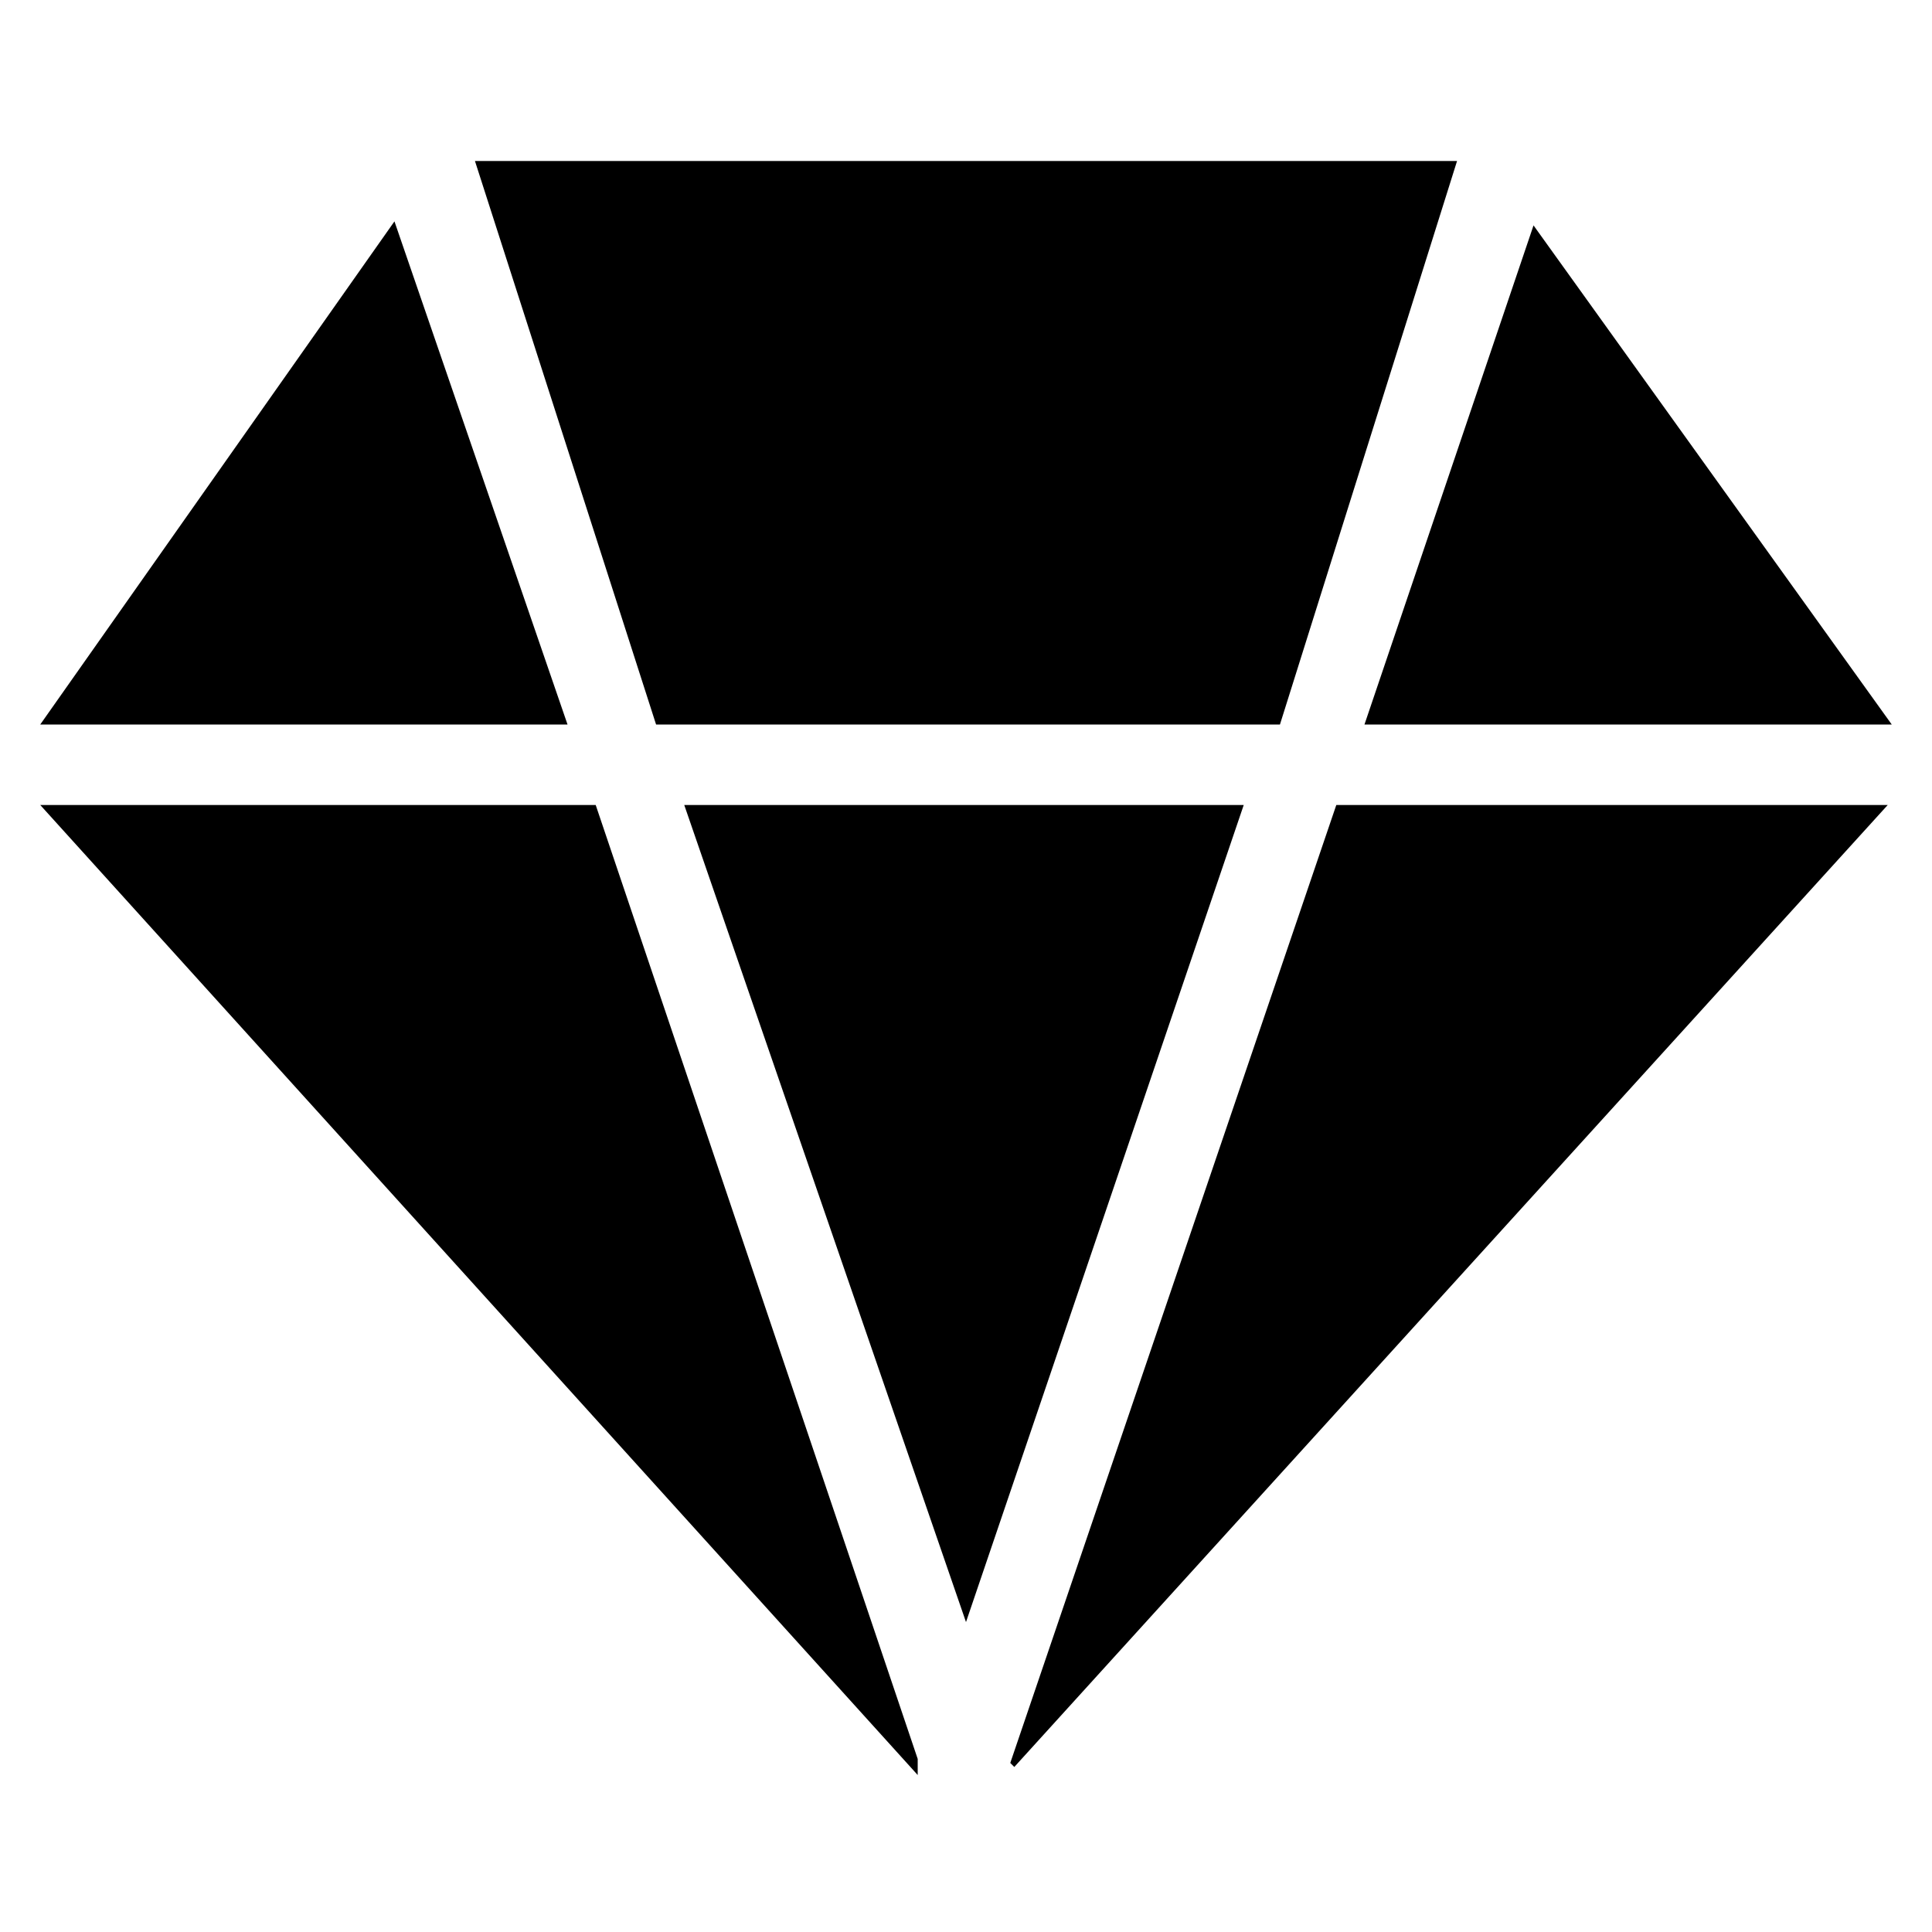 <?xml version="1.0" standalone="no"?><!DOCTYPE svg PUBLIC "-//W3C//DTD SVG 1.1//EN" "http://www.w3.org/Graphics/SVG/1.1/DTD/svg11.dtd"><svg t="1513145322923" class="icon" style="" viewBox="0 0 1024 1024" version="1.1" xmlns="http://www.w3.org/2000/svg" p-id="2871" xmlns:xlink="http://www.w3.org/1999/xlink" width="800" height="800"><defs><style type="text/css"></style></defs><path d="M1002.667 384 812.8 119.467 723.2 384Z" p-id="2872"></path><path d="M362.667 426.667 512 859.733 659.2 426.667Z" p-id="2873"></path><path d="M678.4 384 772.267 85.333 678.4 85.333 362.667 85.333 251.733 85.333 347.733 384Z" p-id="2874"></path><path d="M535.467 934.4 537.6 936.533 1000.533 426.667 708.267 426.667Z" p-id="2875"></path><path d="M209.067 117.333 21.333 384 300.8 384Z" p-id="2876"></path><path d="M21.333 426.667 486.4 940.8 486.4 932.267 315.733 426.667Z" p-id="2877"></path></svg>